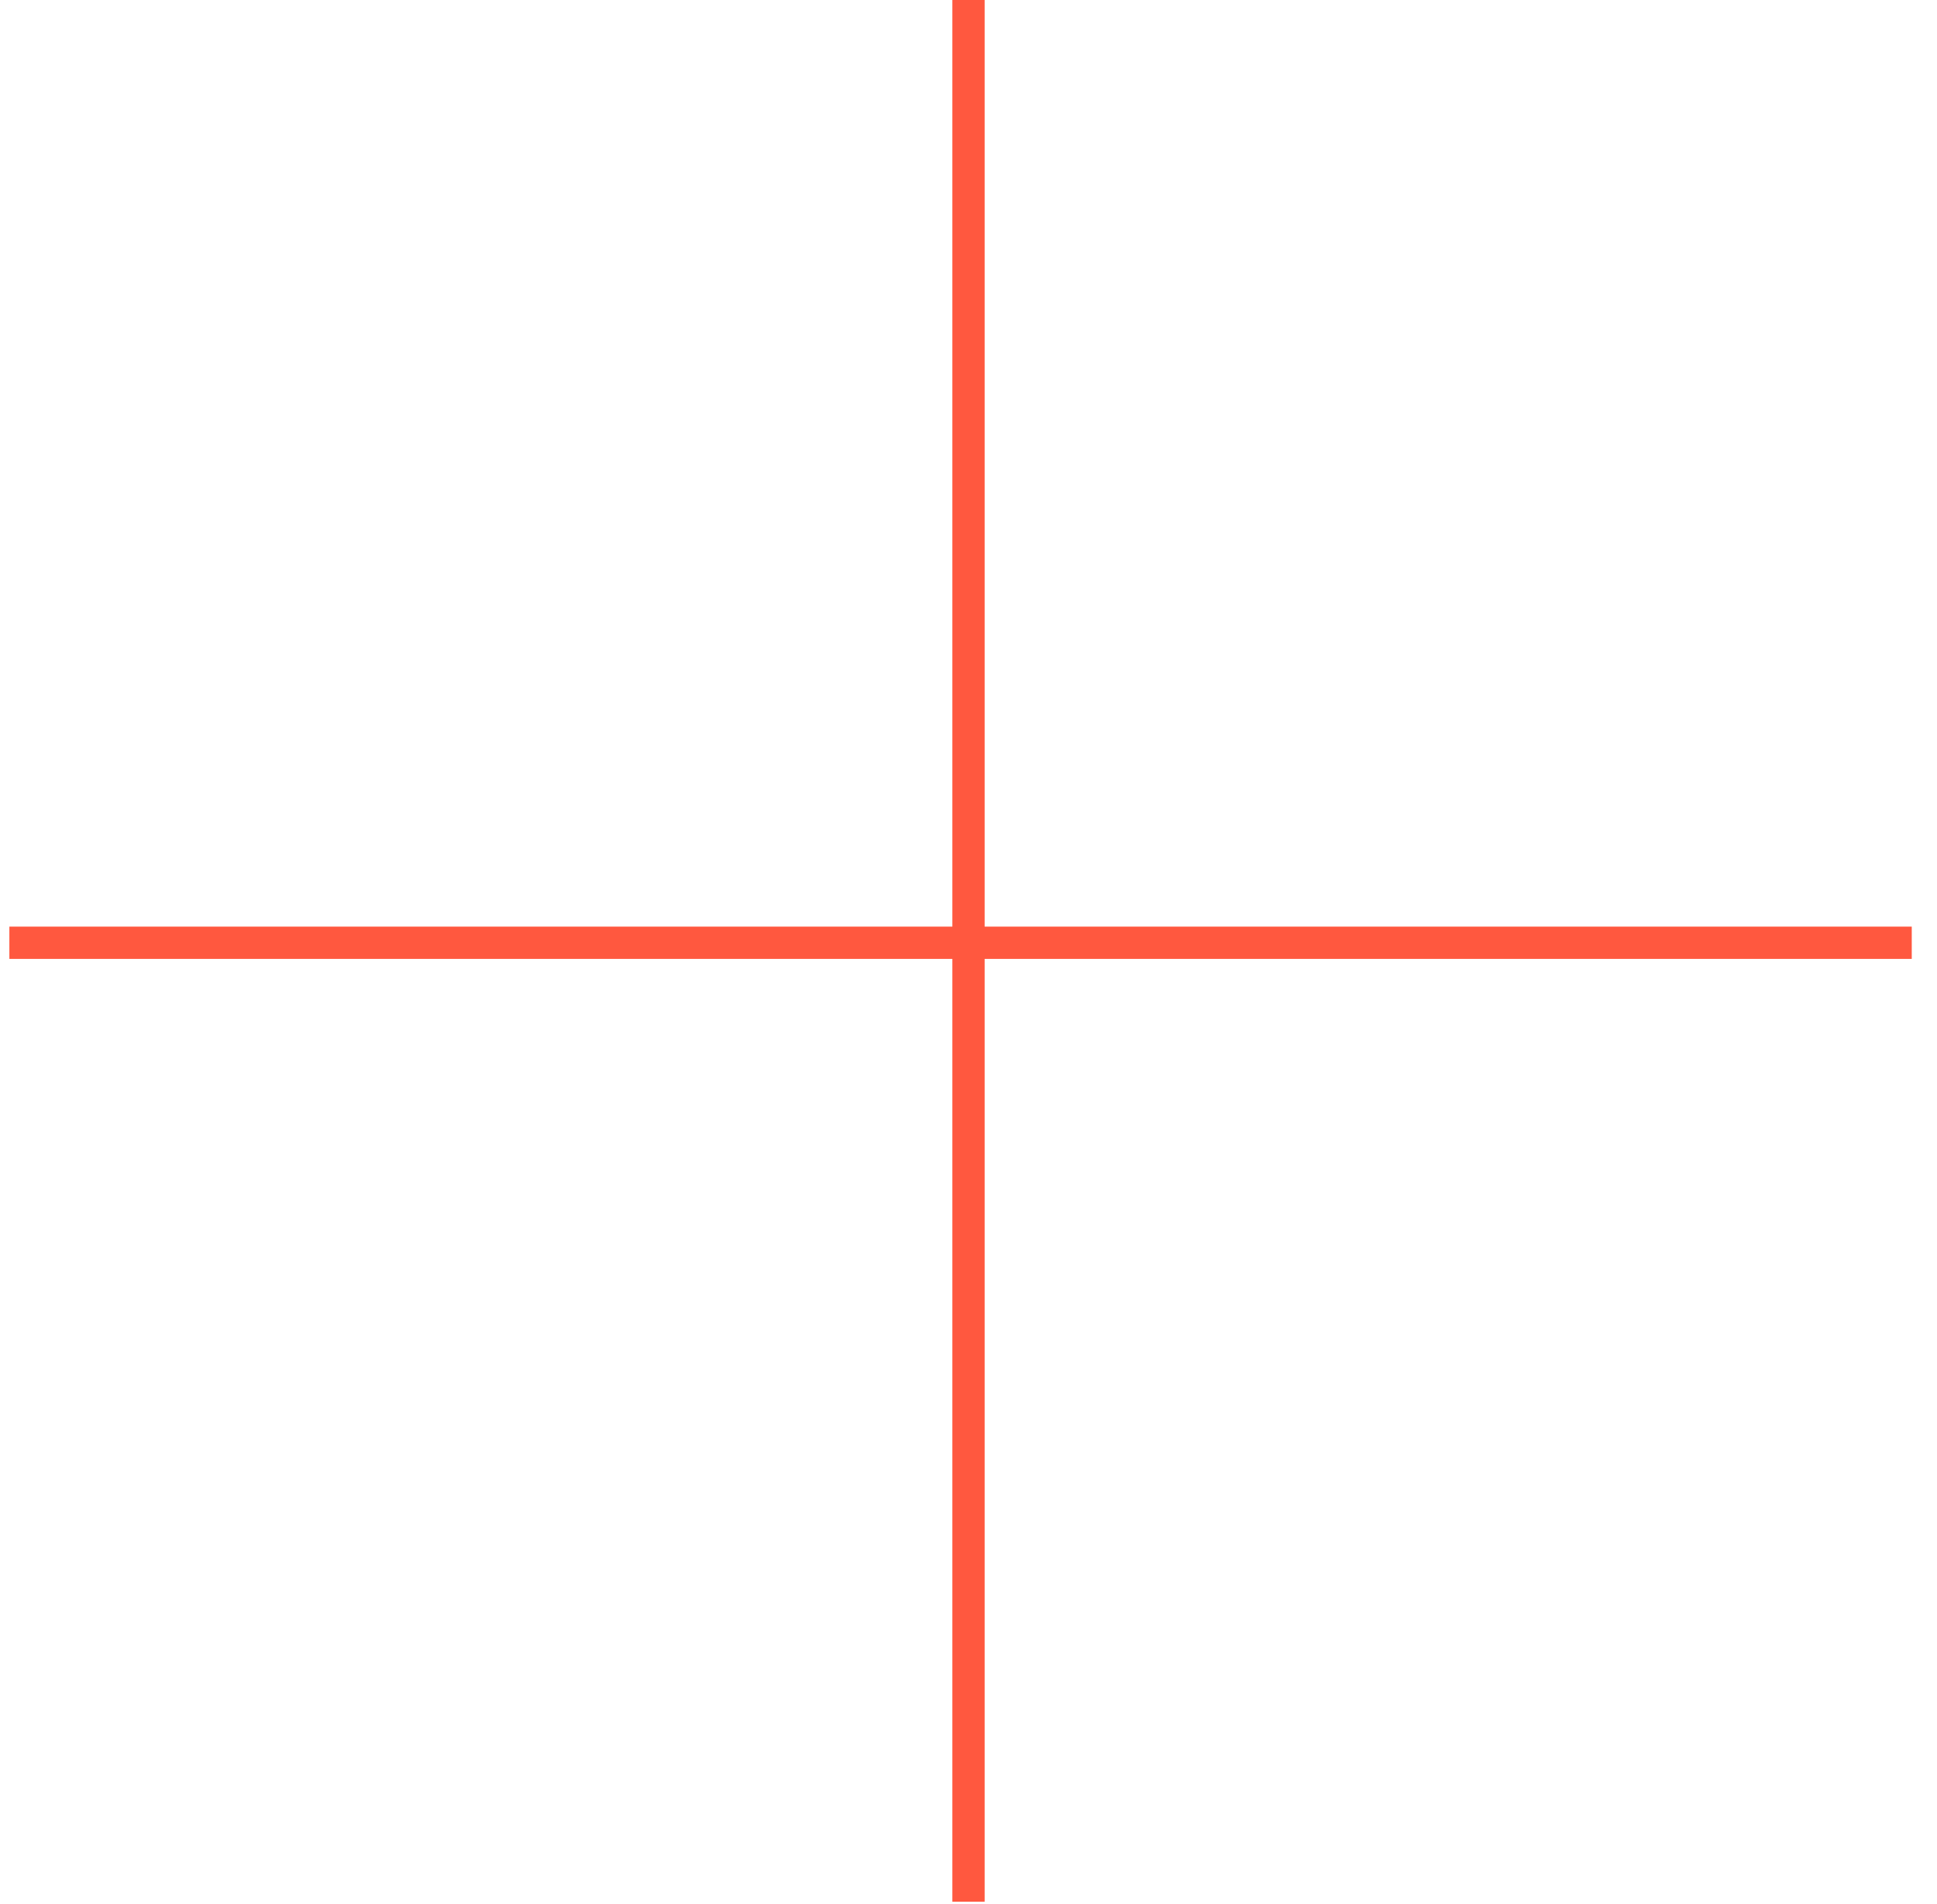 <svg xmlns="http://www.w3.org/2000/svg" width="60" height="59" viewBox="0 0 60 59">
    <g fill="none" fill-rule="evenodd" stroke="#FF583F" stroke-linecap="square">
        <path d="M.79 29.21h57.928M30 58.421V.493"/>
    </g>
</svg>
